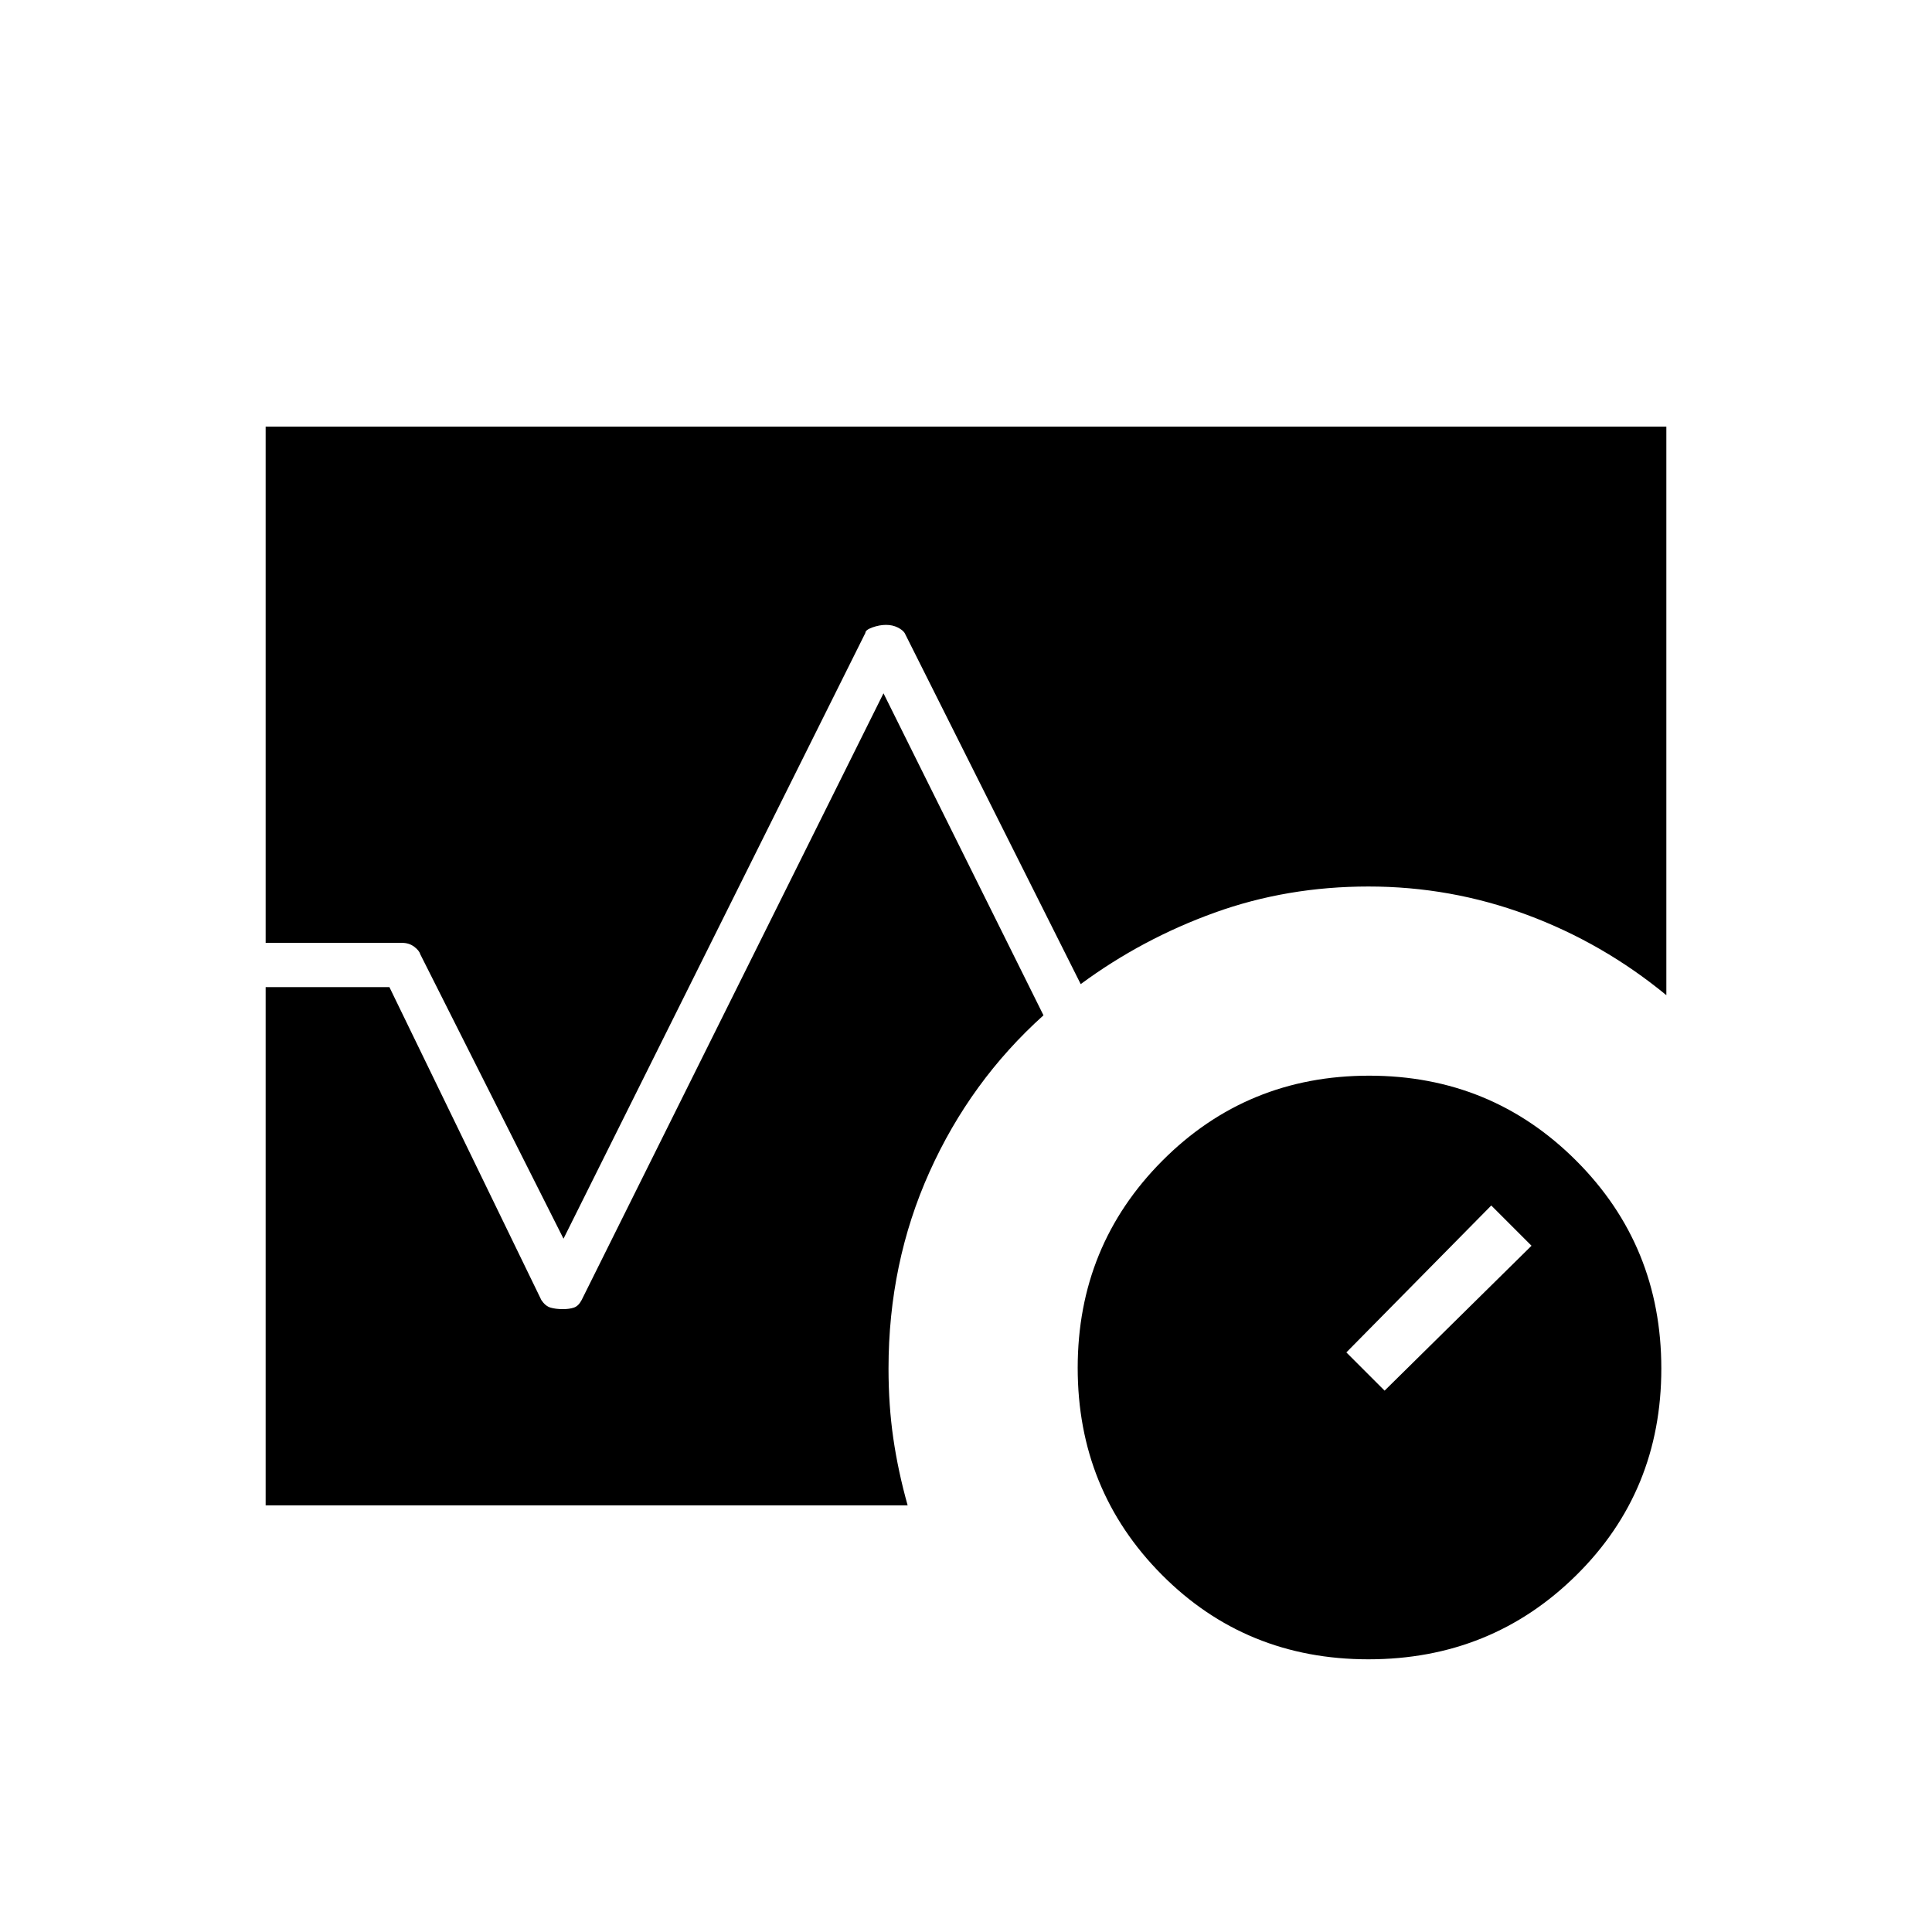 <svg xmlns="http://www.w3.org/2000/svg" height="48" viewBox="0 -960 960 960" width="48"><path d="M679.97-135.5q-60.97 0-102.72-42.07T535.5-280.32q0-60.68 42.07-102.93 42.07-42.25 102.75-42.25t102.93 42.28q42.25 42.27 42.25 103.25 0 60.97-42.28 102.72-42.27 41.75-103.25 41.75ZM688-269l73-72-20-20-72 73 19 19ZM132-491.5V-748h696v282.5q-31.5-25.92-69.34-39.96T680-519.5q-40.47 0-76.48 13-36.02 13-66.52 35.5l-87.5-174.5q-1-1.5-3.51-2.75t-5.75-1.25q-3.24 0-6.74 1.25t-3.5 2.75l-150 301-71.2-141.4q-.51-1.83-3.03-3.71-2.53-1.89-5.97-1.89H132Zm0 279.5v-257.5h61.5L269-314q2 3 4.57 3.75 2.57.75 6.19.75 3.11 0 5.38-.75 2.28-.75 3.86-3.75l150-301.5 79.5 160q-36.35 32.69-56.67 77.91Q441.5-332.37 441.5-280q0 18.34 2.38 34.72 2.38 16.39 7.12 33.28H132Z"/></svg>